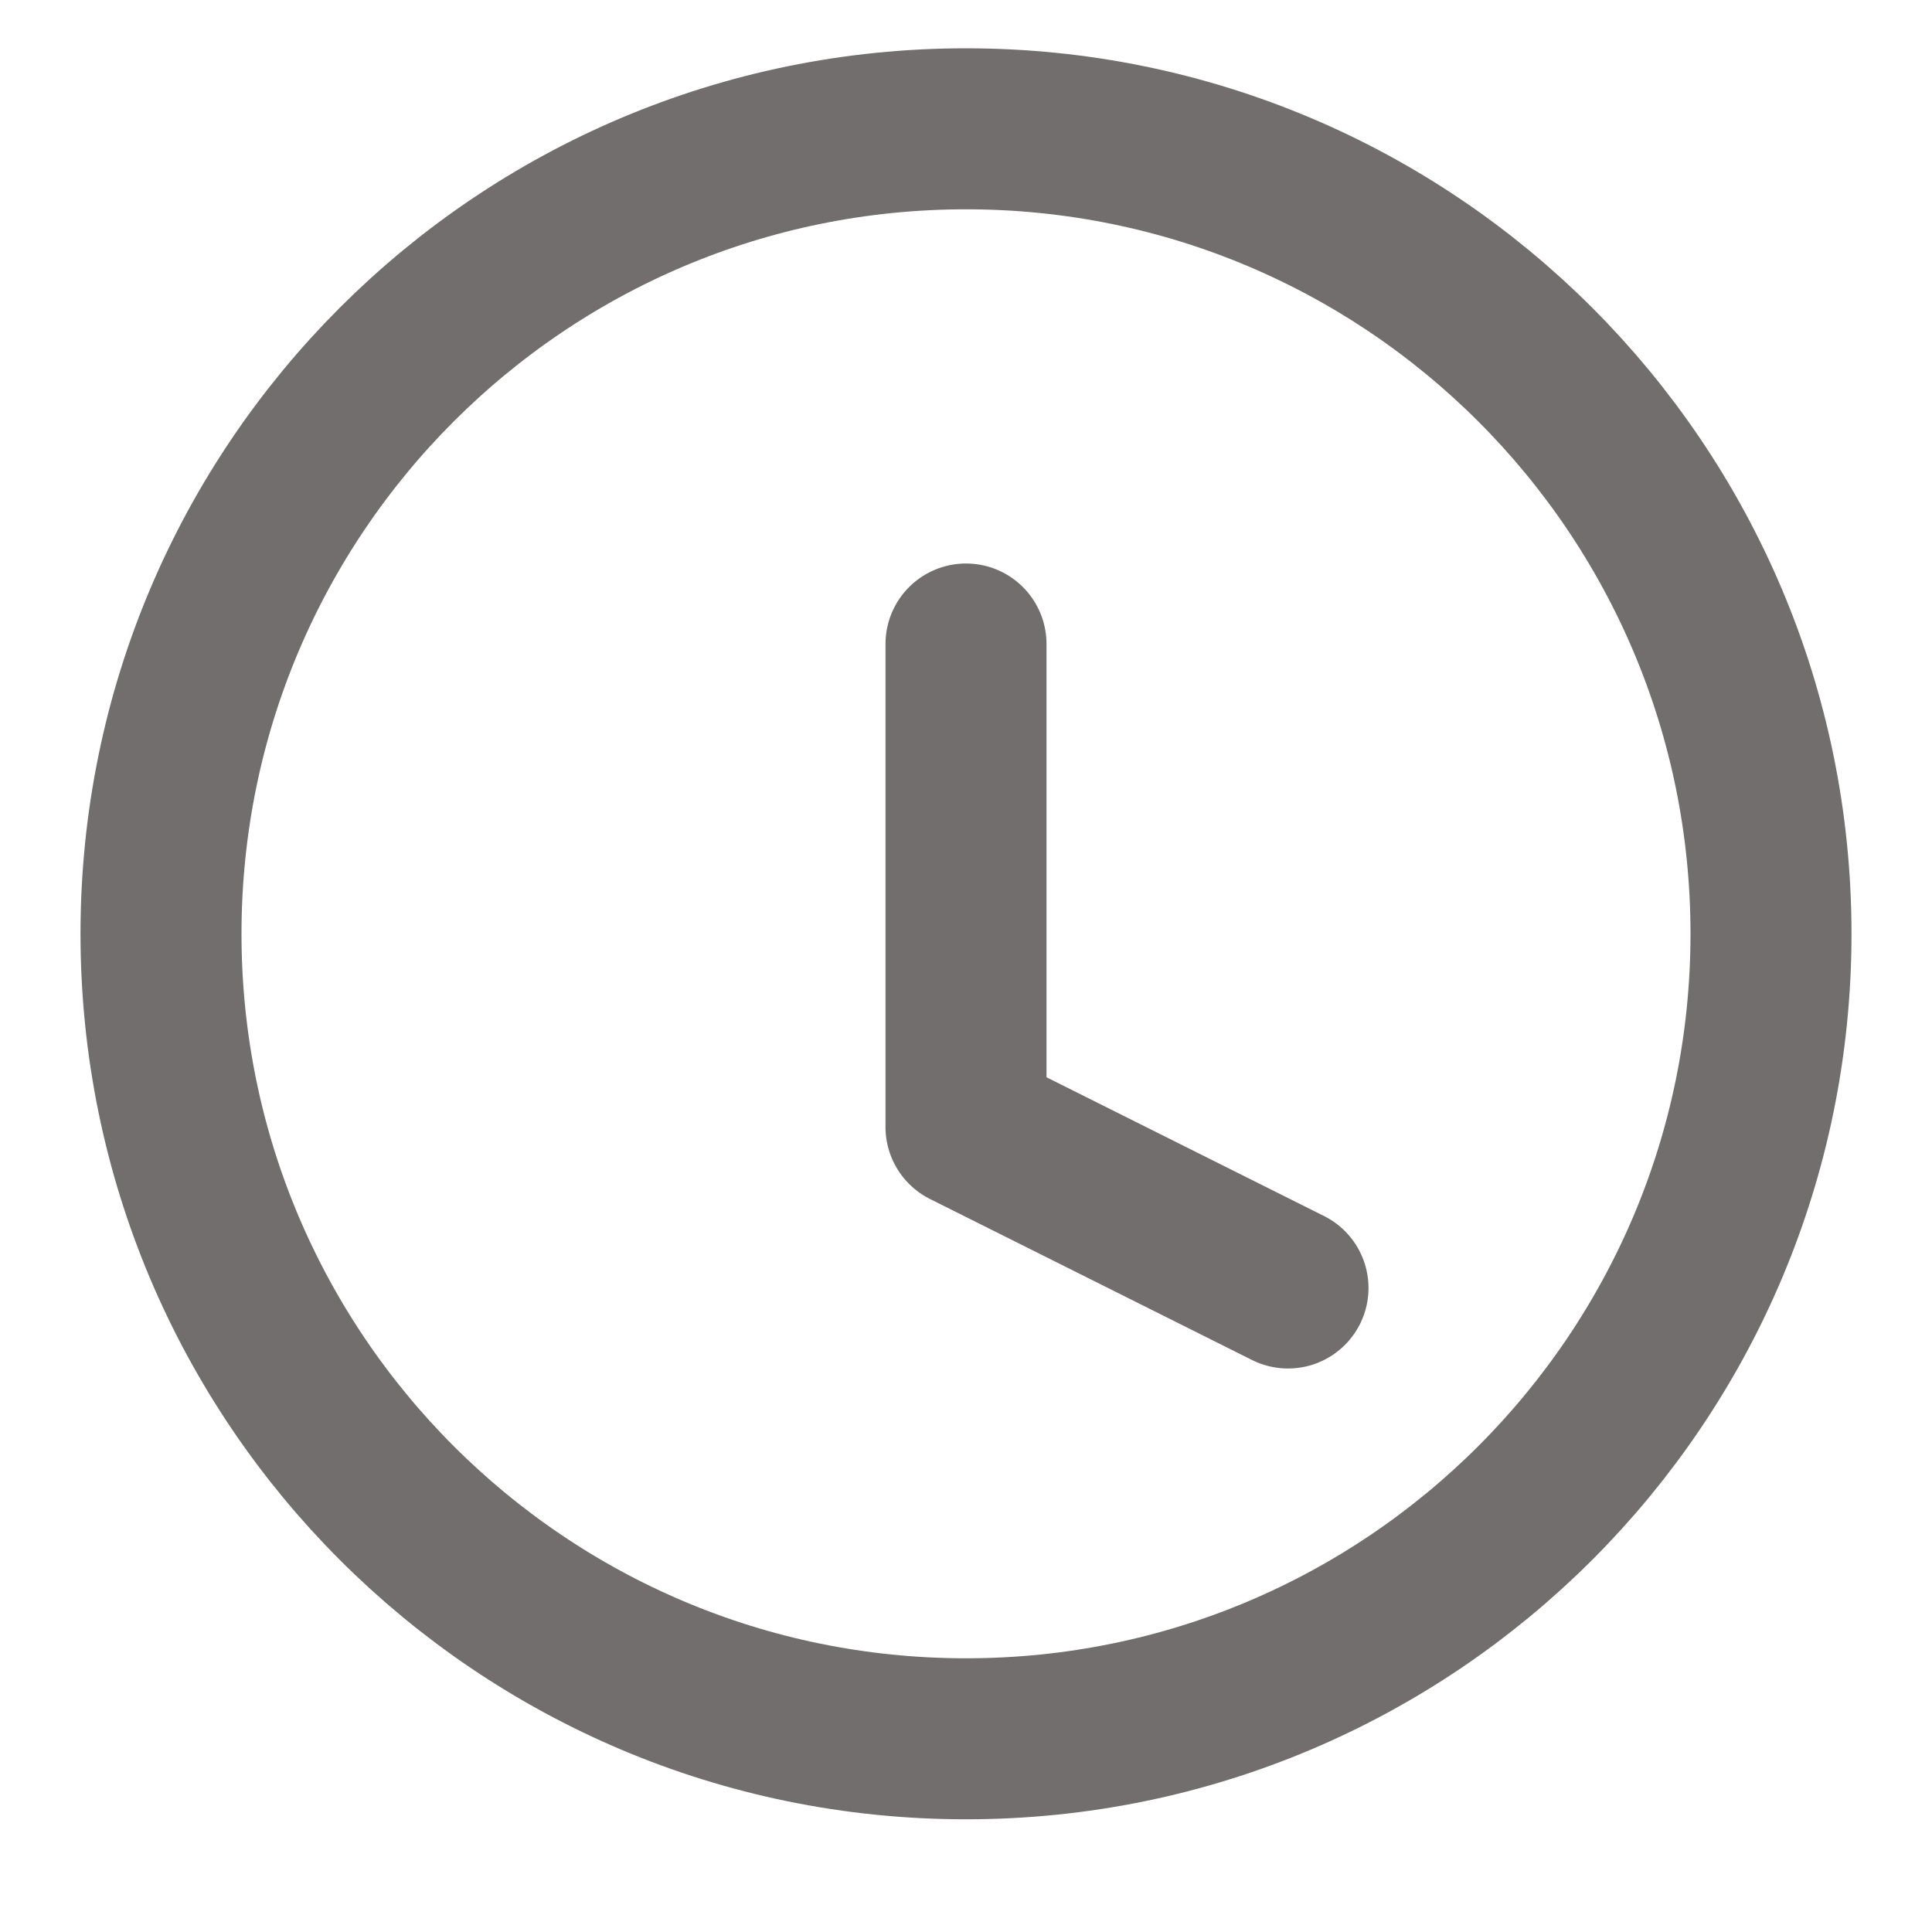 <svg width="15" height="15" viewBox="0 0 15 15" fill="none" xmlns="http://www.w3.org/2000/svg">
<g clip-path="url(#clip0_4_110)">
<path d="M7.5 13.5C10.952 13.5 13.75 10.702 13.75 7.25C13.75 3.798 10.952 1 7.5 1C4.048 1 1.25 3.798 1.25 7.25C1.25 10.702 4.048 13.5 7.5 13.5Z" stroke="#736E6E" stroke-width="1.25" stroke-linecap="round" stroke-linejoin="round"/>
<path d="M7.5 5V8.75L10 10" stroke="#736E6E" stroke-width="1.25" stroke-linecap="round" stroke-linejoin="round"/>
</g>
<defs>
<clipPath id="clip0_4_110">
<rect width="15" height="15" fill="white"/>
</clipPath>
</defs>
</svg>
